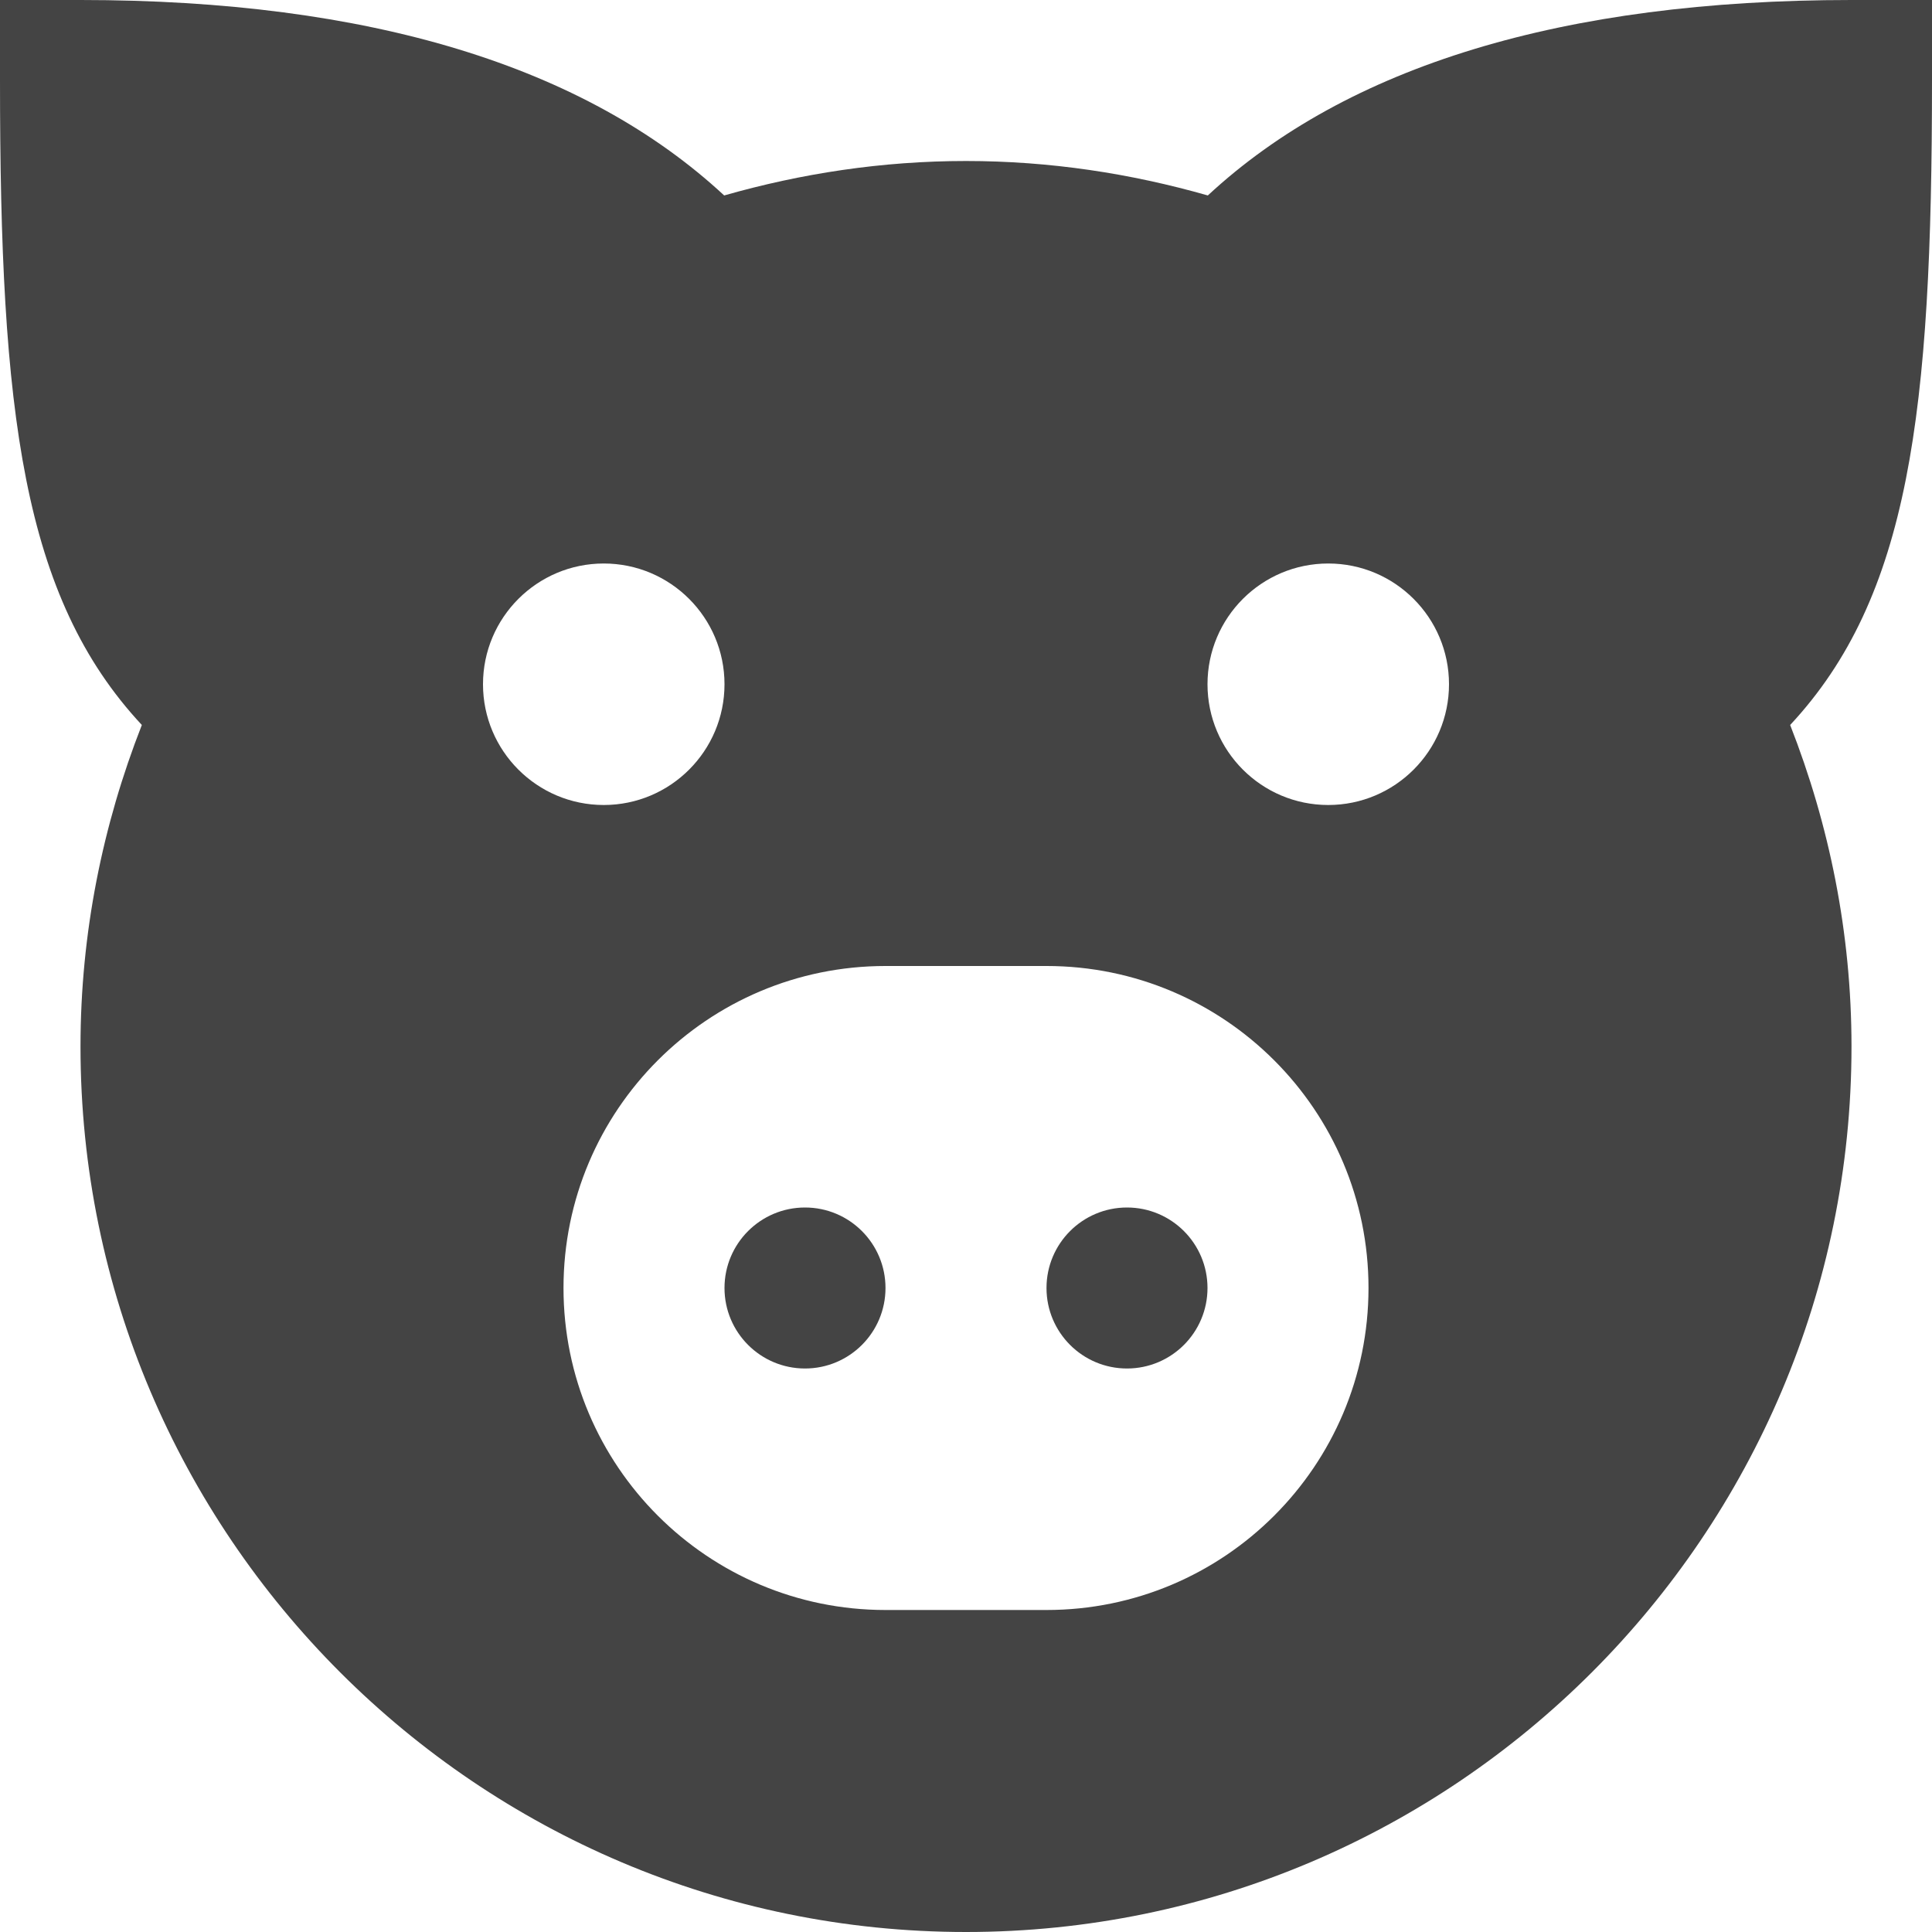 <?xml version="1.0" encoding="utf-8"?>
<!-- Generator: Adobe Illustrator 19.1.0, SVG Export Plug-In . SVG Version: 6.00 Build 0)  -->
<!DOCTYPE svg PUBLIC "-//W3C//DTD SVG 1.1//EN" "http://www.w3.org/Graphics/SVG/1.1/DTD/svg11.dtd">
<svg version="1.1" id="Layer_1" xmlns="http://www.w3.org/2000/svg" xmlns:xlink="http://www.w3.org/1999/xlink" x="0px" y="0px"
	 width="24px" height="24px" viewBox="0 0 24 24" enable-background="new 0 0 24 24" xml:space="preserve">
<path fill="#444444" d="M24,0h-1c-3.587,0-6.265,0.822-7.996,2.428C14.048,2.155,13.043,2,12,2
	S9.952,2.155,8.996,2.428C7.265,0.822,4.587,0,1,0H0v1c0,4.126,0.279,6.415,1.762,8.006
	C1.276,10.246,1,11.59,1,13c0,6.065,4.935,11,11,11s11-4.935,11-11c0-1.41-0.276-2.754-0.762-3.994
	C23.721,7.415,24,5.126,24,1V0z M6,8.5C6,7.672,6.672,7,7.5,7S9,7.672,9,8.5S8.328,10,7.5,10S6,9.328,6,8.5z M13,20
	h-2c-2.209,0-4-1.791-4-4c0-2.209,1.791-4,4-4h2c2.209,0,4,1.791,4,4C17,18.209,15.209,20,13,20z M16.5,10
	C15.672,10,15,9.328,15,8.5S15.672,7,16.5,7S18,7.672,18,8.5S17.328,10,16.5,10z"/>
<circle data-color="color-2" fill="#444444" cx="10" cy="16" r="1"/>
<circle data-color="color-2" fill="#444444" cx="14" cy="16" r="1"/>
</svg>
